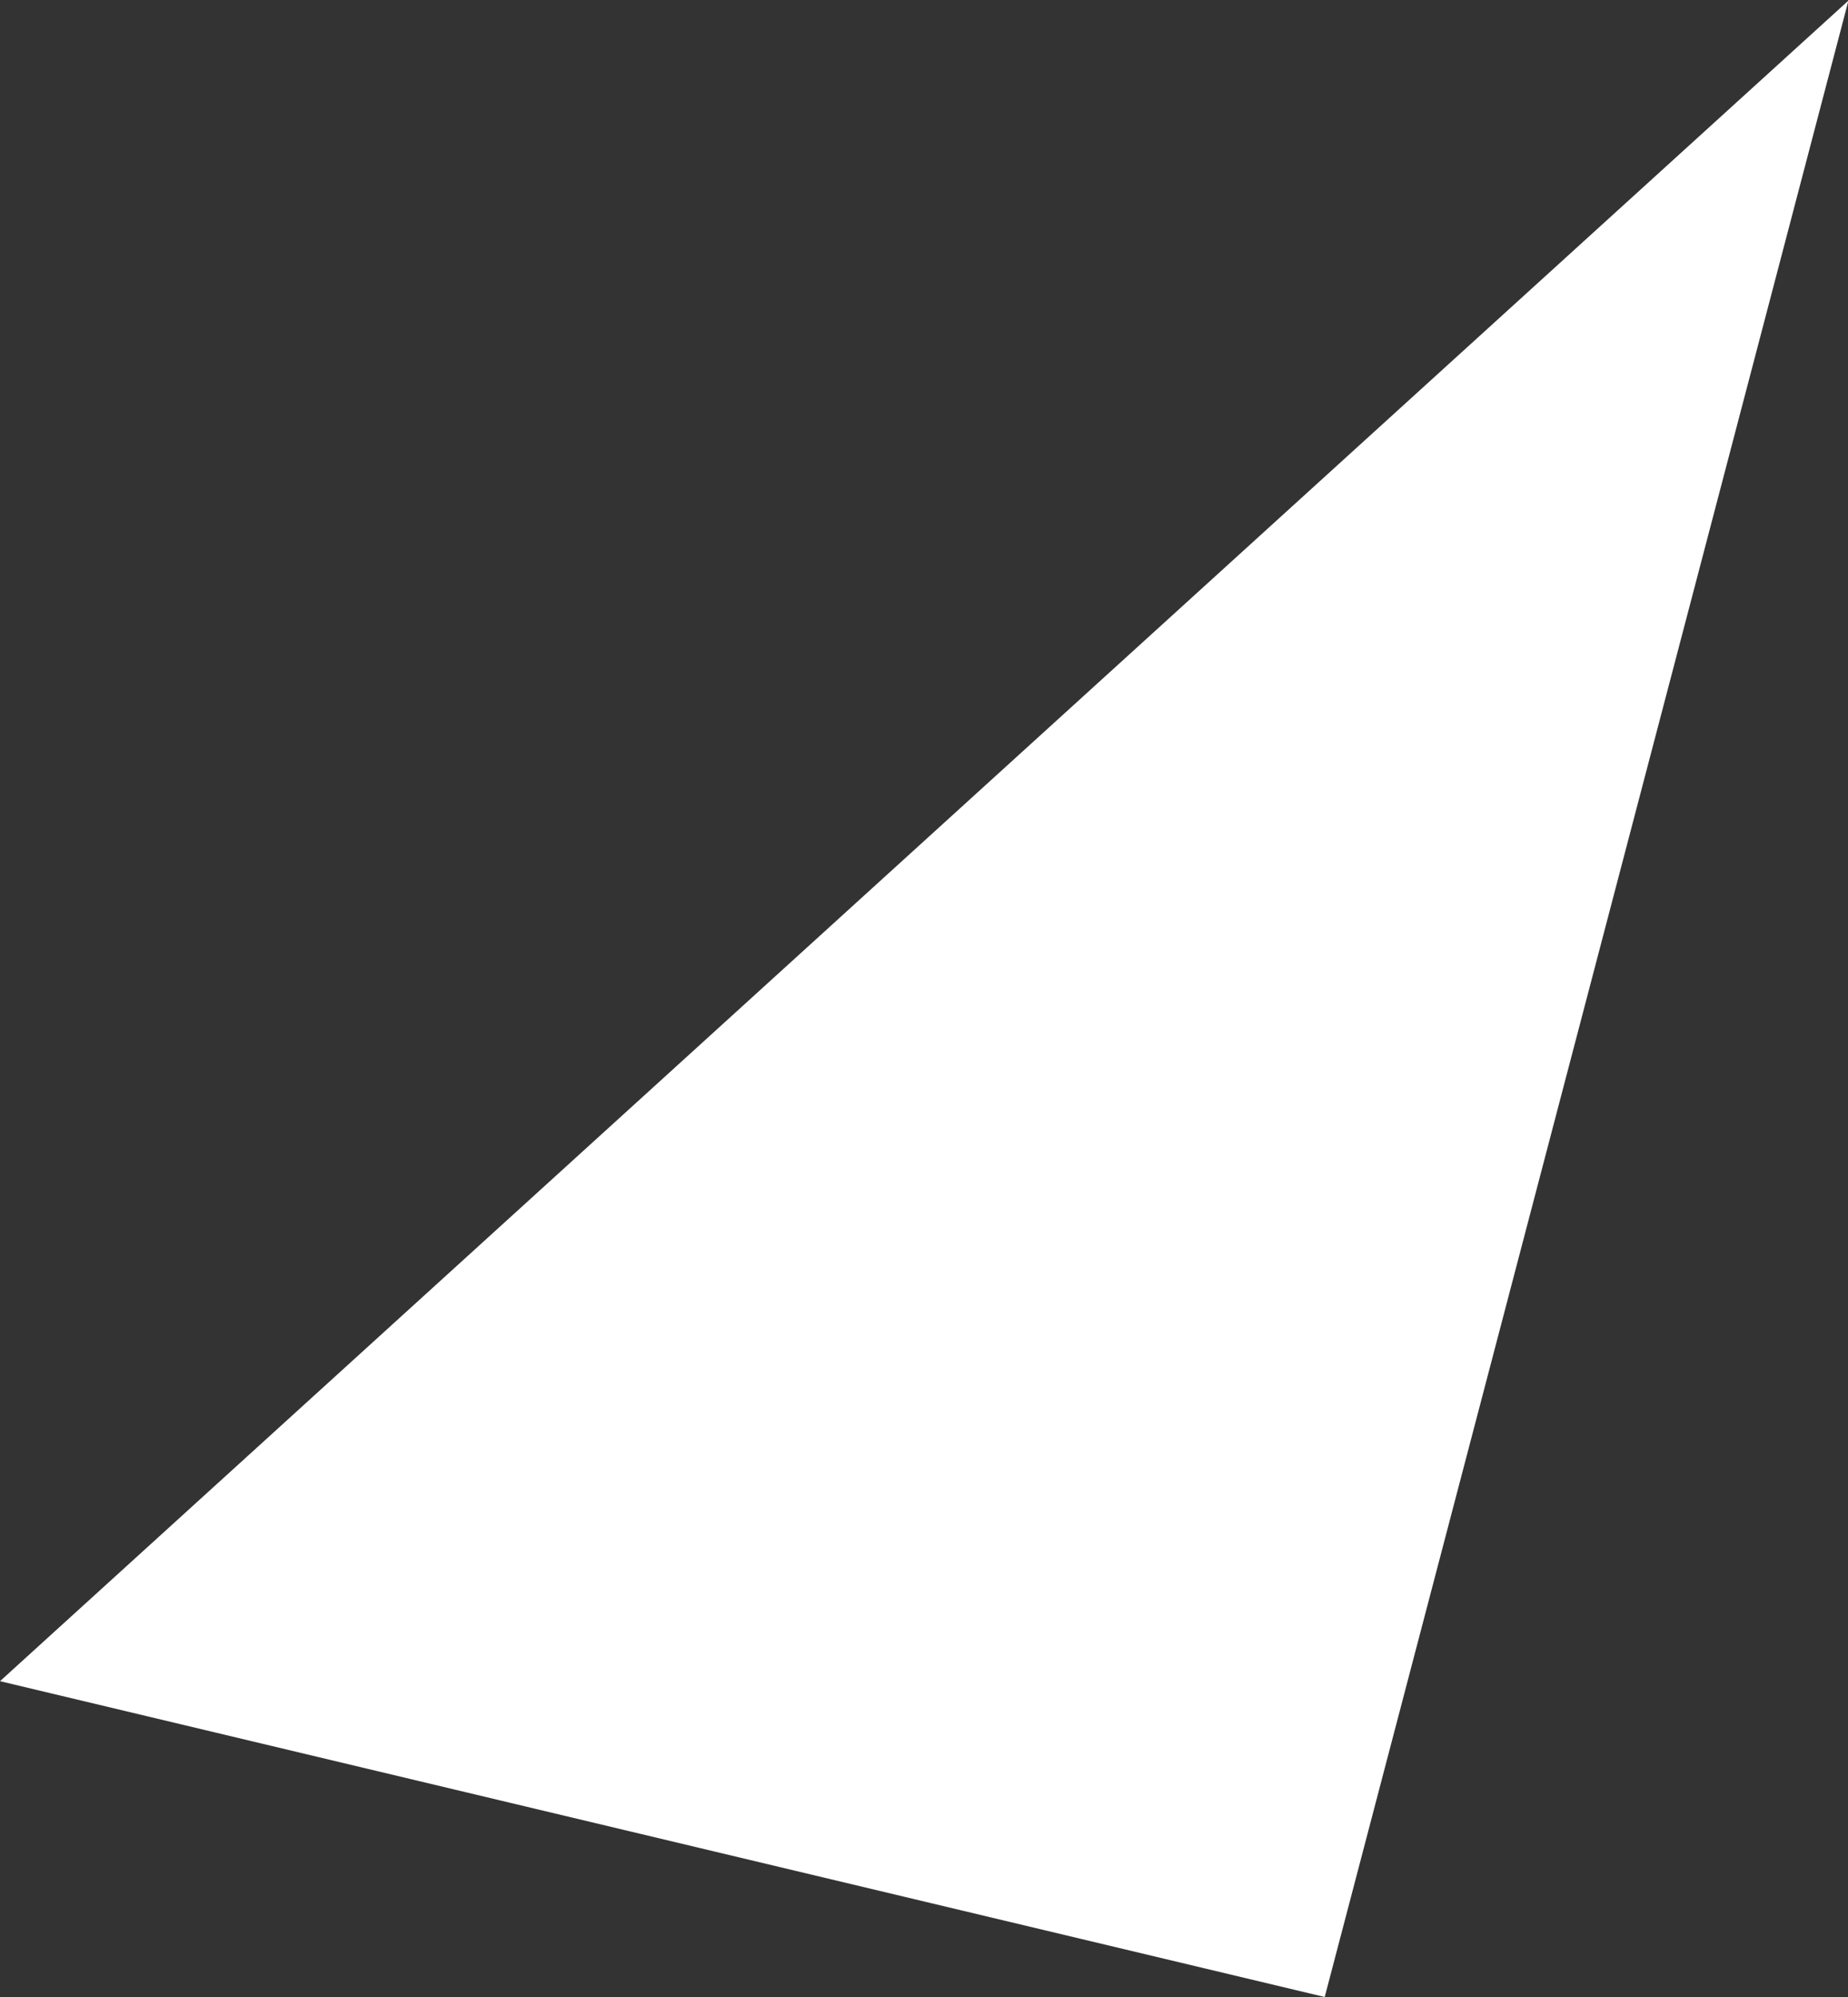 <svg xmlns="http://www.w3.org/2000/svg" width="25" height="27" viewBox="0 0 25 27"><rect x="0" y="0" width="25" height="27" fill="#333333" stroke="none"/><defs><style>.cls-1{fill:#fff;fill-rule:evenodd}</style></defs><path id="img-rewards-subtitle-triangle-1" class="cls-1" d="M520.921,533l7.085-26.992L503,528.73Z" transform="translate(-503 -506)"/></svg>